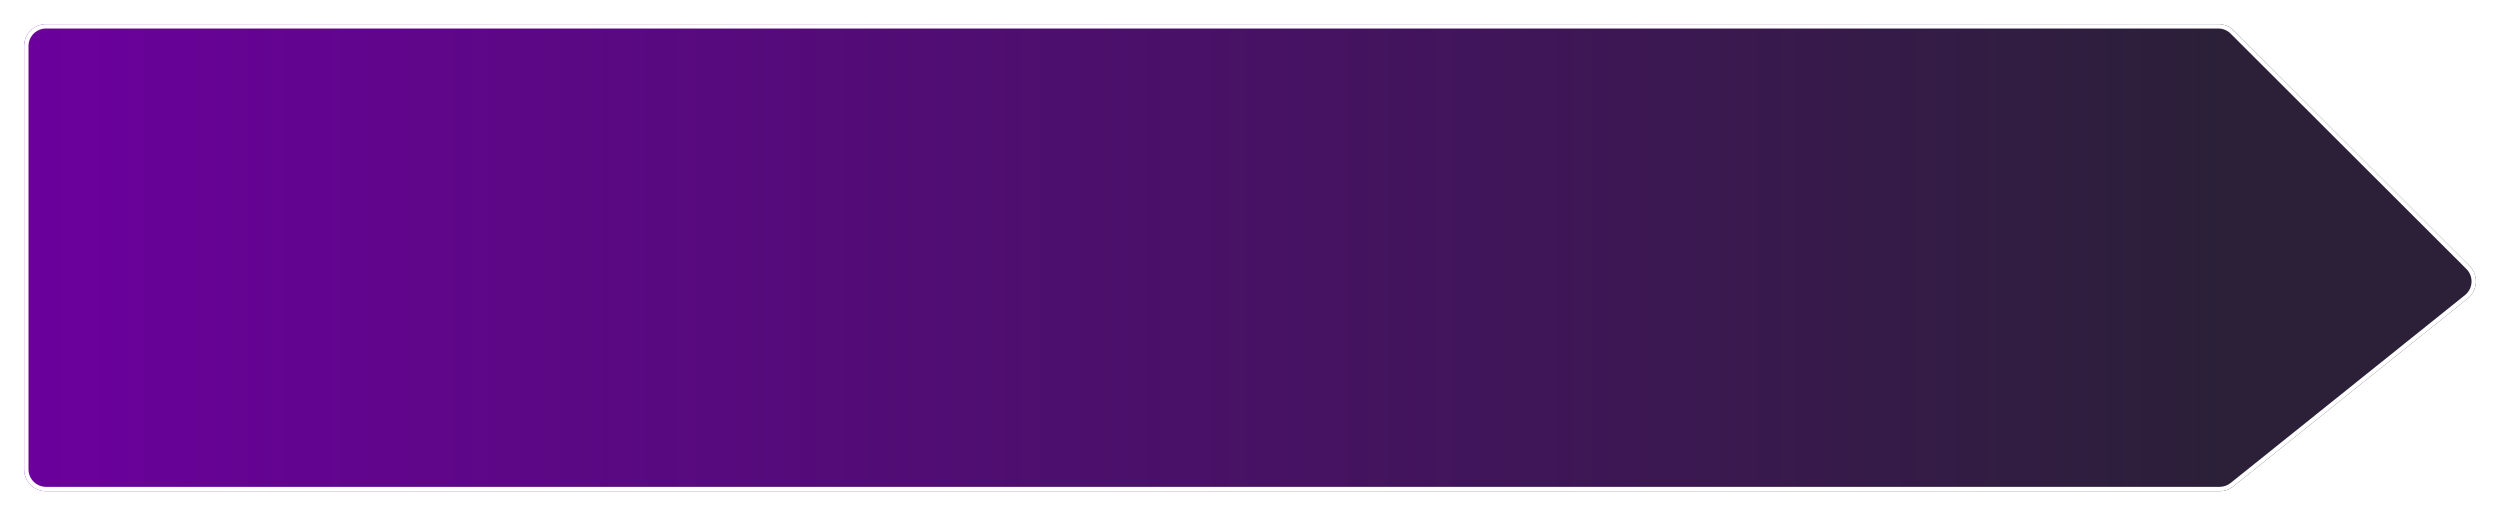 <svg width="1140" height="235" viewBox="0 0 1140 235" fill="none" xmlns="http://www.w3.org/2000/svg">
<g filter="url(#filter0_d_985_2618)">
<path d="M11 17C11 11.477 15.477 7 21 7H1011.52C1014.17 7 1016.71 8.051 1018.59 9.923L1126.09 117.247C1130.31 121.457 1129.93 128.399 1125.28 132.126L1018.4 217.803C1016.63 219.225 1014.42 220 1012.15 220H21C15.477 220 11 215.523 11 210V113.5V17Z" fill="url(#paint0_linear_985_2618)"/>
<path d="M21 8H1011.52C1013.76 8 1015.91 8.831 1017.56 10.323L1017.88 10.631L1125.39 117.954C1129.06 121.625 1128.86 127.603 1125.04 131.023L1124.66 131.346L1017.78 217.022C1016.18 218.303 1014.19 219 1012.15 219H21C16.029 219 12 214.971 12 210V17L12.012 16.537C12.253 11.782 16.185 8 21 8Z" stroke="white" stroke-width="2"/>
</g>
<defs>
<filter id="filter0_d_985_2618" x="0.4" y="0.4" width="1139.23" height="234.2" filterUnits="userSpaceOnUse" color-interpolation-filters="sRGB">
<feFlood flood-opacity="0" result="BackgroundImageFix"/>
<feColorMatrix in="SourceAlpha" type="matrix" values="0 0 0 0 0 0 0 0 0 0 0 0 0 0 0 0 0 0 127 0" result="hardAlpha"/>
<feOffset dy="4"/>
<feGaussianBlur stdDeviation="5.3"/>
<feComposite in2="hardAlpha" operator="out"/>
<feColorMatrix type="matrix" values="0 0 0 0 0.674 0 0 0 0 0.422 0 0 0 0 1 0 0 0 1 0"/>
<feBlend mode="normal" in2="BackgroundImageFix" result="effect1_dropShadow_985_2618"/>
<feBlend mode="normal" in="SourceGraphic" in2="effect1_dropShadow_985_2618" result="shape"/>
</filter>
<linearGradient id="paint0_linear_985_2618" x1="11" y1="113.5" x2="1015.66" y2="113.5" gradientUnits="userSpaceOnUse">
<stop stop-color="#6B009D"/>
<stop offset="1" stop-color="#2B2038"/>
</linearGradient>
</defs>
</svg>
